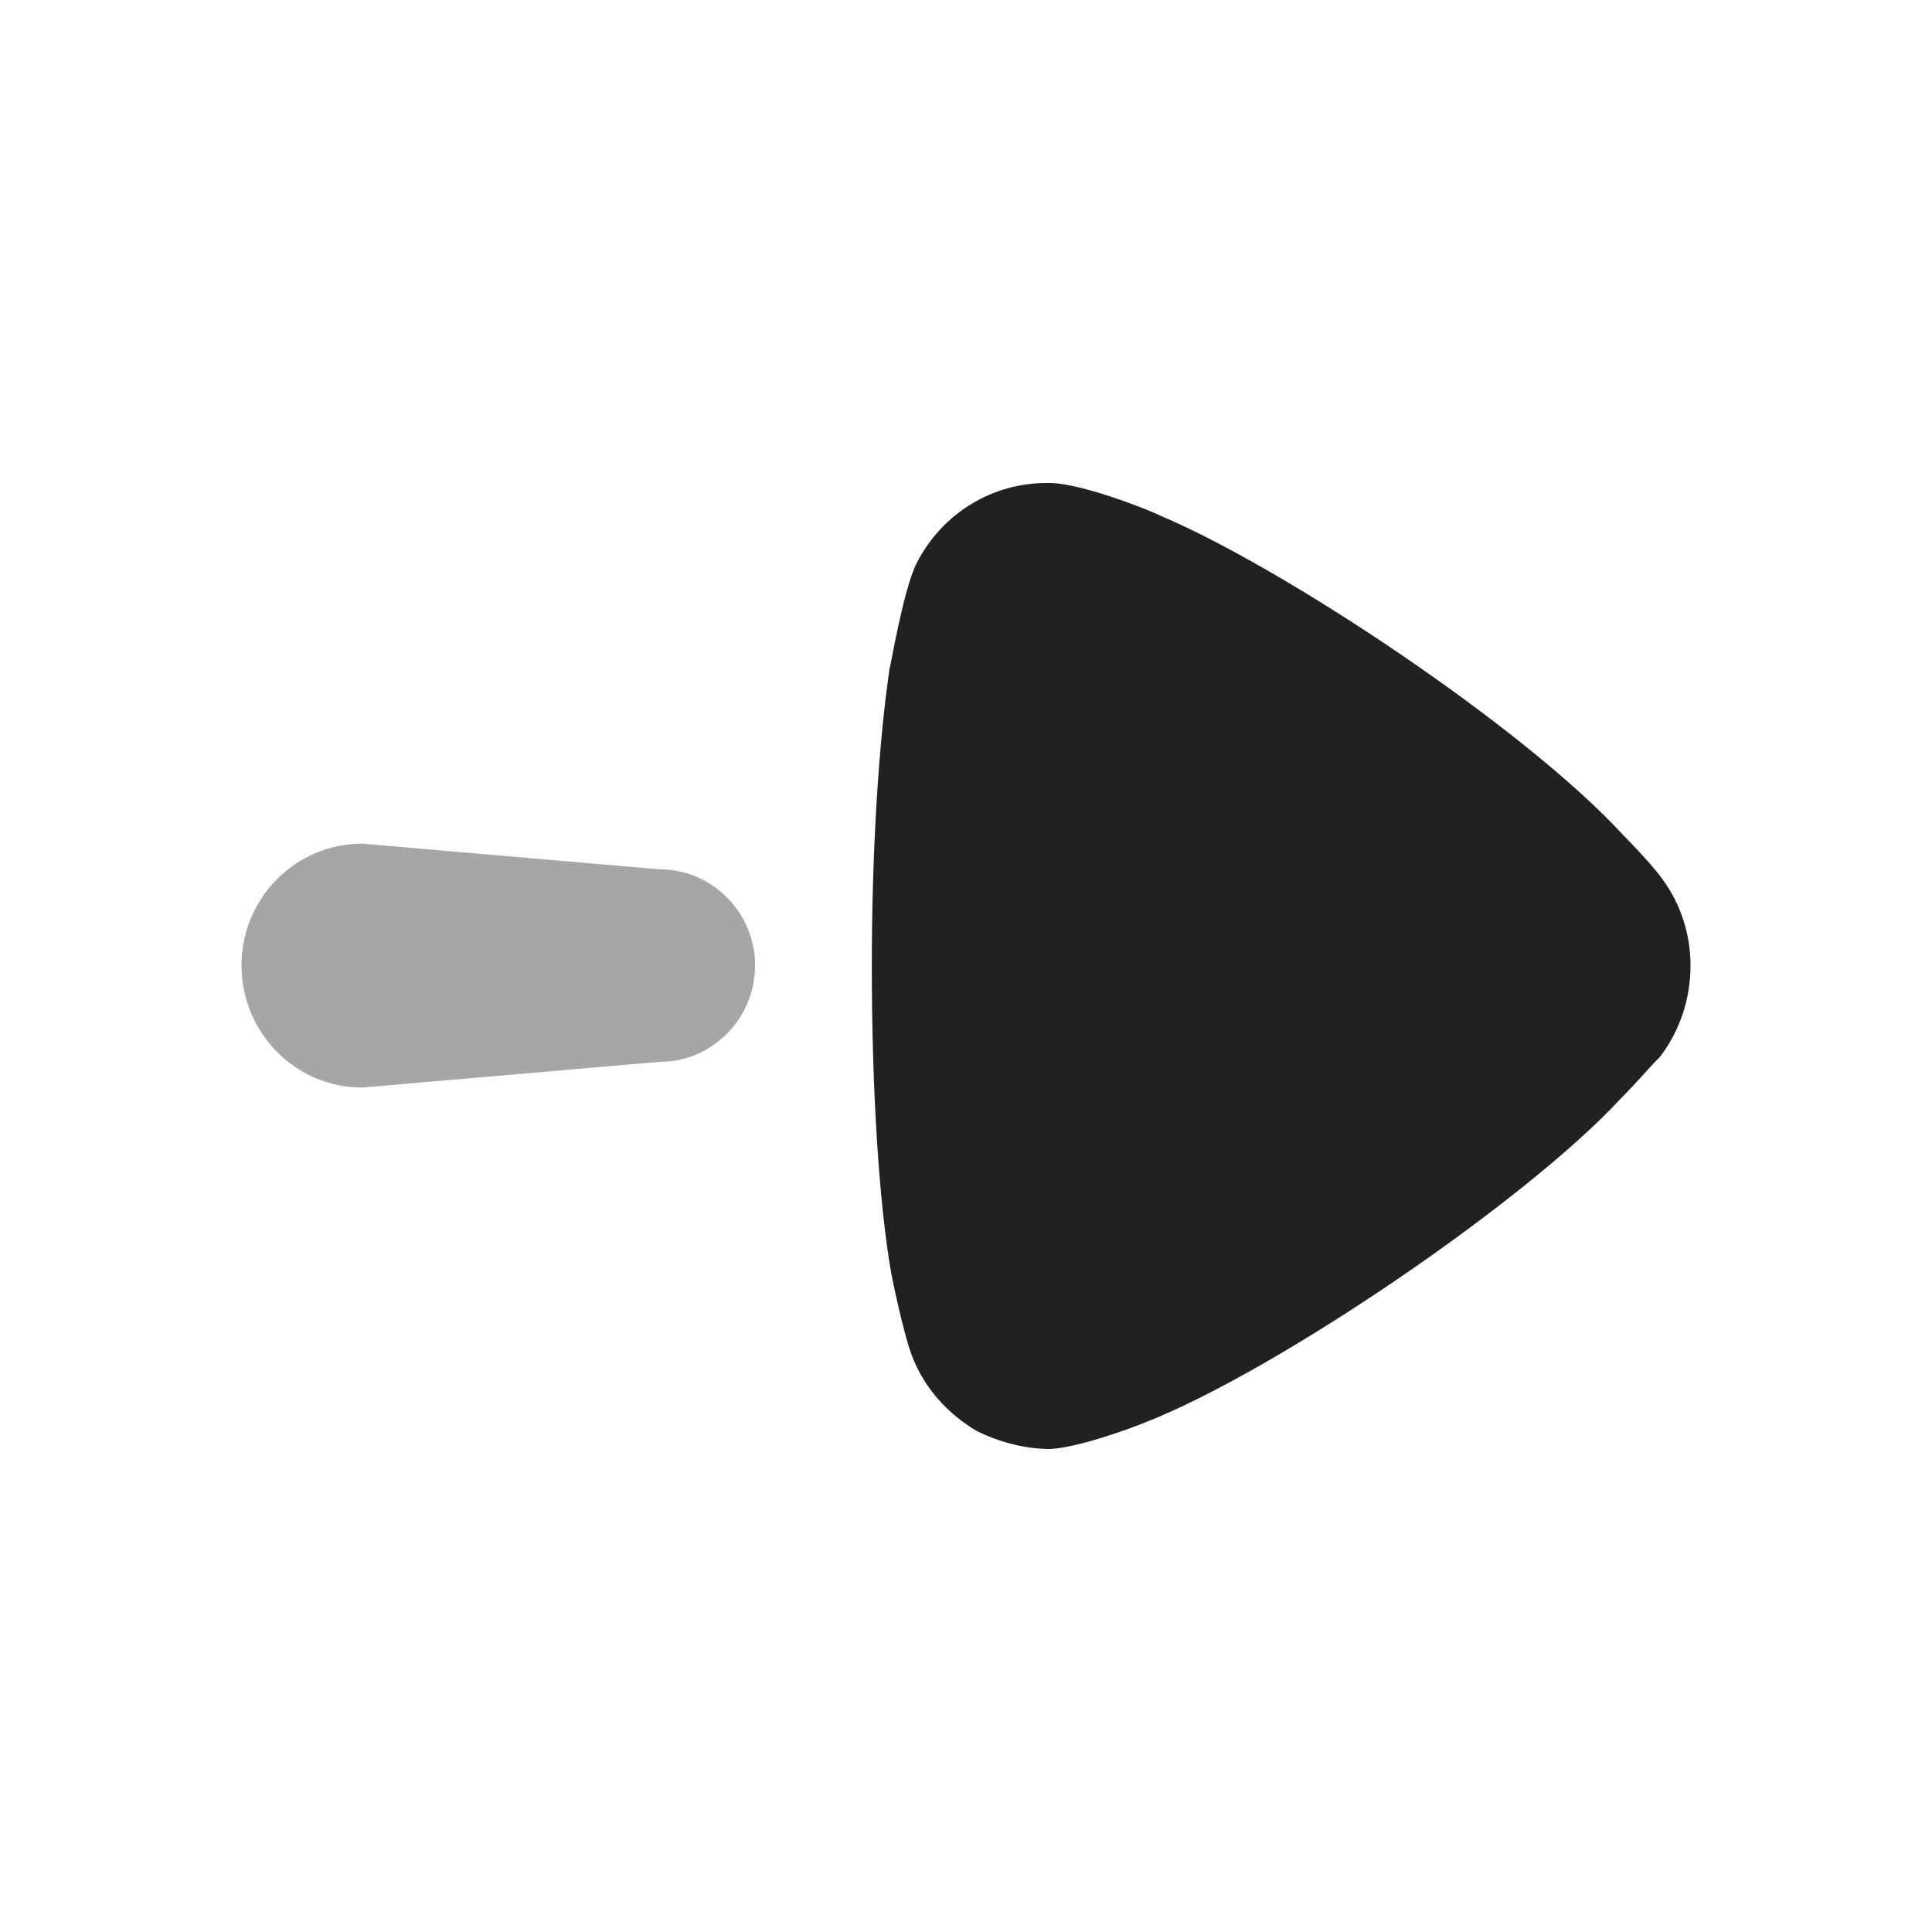 <svg width="24" height="24" viewBox="0 0 24 24" fill="none" xmlns="http://www.w3.org/2000/svg" xmlns:xlink="http://www.w3.org/1999/xlink">
	<desc>
			Created with Pixso.
	</desc>
	<defs>
		<clipPath id="clip430_9497">
			<rect id="Iconly/Bulk/Arrow - Right" width="24" height="24" fill="white" fill-opacity="0"/>
		</clipPath>
	</defs>
	<rect id="Iconly/Bulk/Arrow - Right" width="24" height="24" fill="#FFFFFF" fill-opacity="0"/>
	<g clip-path="url(#clip430_9497)">
		<rect id="Iconly/Bulk/Arrow - Right" width="24" height="24" fill="#FFFFFF" fill-opacity="0"/>
		<g opacity="0.4" style="mix-blend-mode:normal">
			<path id="Fill 1" d="M8.2 13.19L4.5 13.51C3.67 13.51 3 12.83 3 11.99C3 11.16 3.67 10.48 4.5 10.48L8.2 10.8C8.85 10.8 9.38 11.34 9.38 11.99C9.38 12.65 8.85 13.19 8.2 13.19Z" fill="#212121" fill-opacity="1" fill-rule="nonzero"/>
		</g>
		<path id="Fill 4" d="M20.62 13.13C20.56 13.18 20.35 13.43 20.14 13.64C18.96 14.92 15.87 17.02 14.25 17.66C14.01 17.76 13.39 17.98 13.05 18C12.74 18 12.43 17.92 12.14 17.78C11.78 17.57 11.49 17.25 11.34 16.87C11.23 16.61 11.07 15.82 11.07 15.81C10.92 14.95 10.83 13.55 10.83 12C10.83 10.53 10.92 9.19 11.05 8.31C11.06 8.3 11.22 7.32 11.39 6.99C11.71 6.37 12.33 6 13 6L13.05 6C13.49 6.01 14.4 6.39 14.4 6.4C15.93 7.04 18.94 9.04 20.16 10.37C20.16 10.37 20.5 10.71 20.65 10.92C20.88 11.23 21 11.61 21 11.99C21 12.41 20.87 12.8 20.62 13.13Z" fill="#212121" fill-opacity="1" fill-rule="nonzero"/>
	</g>
</svg>
